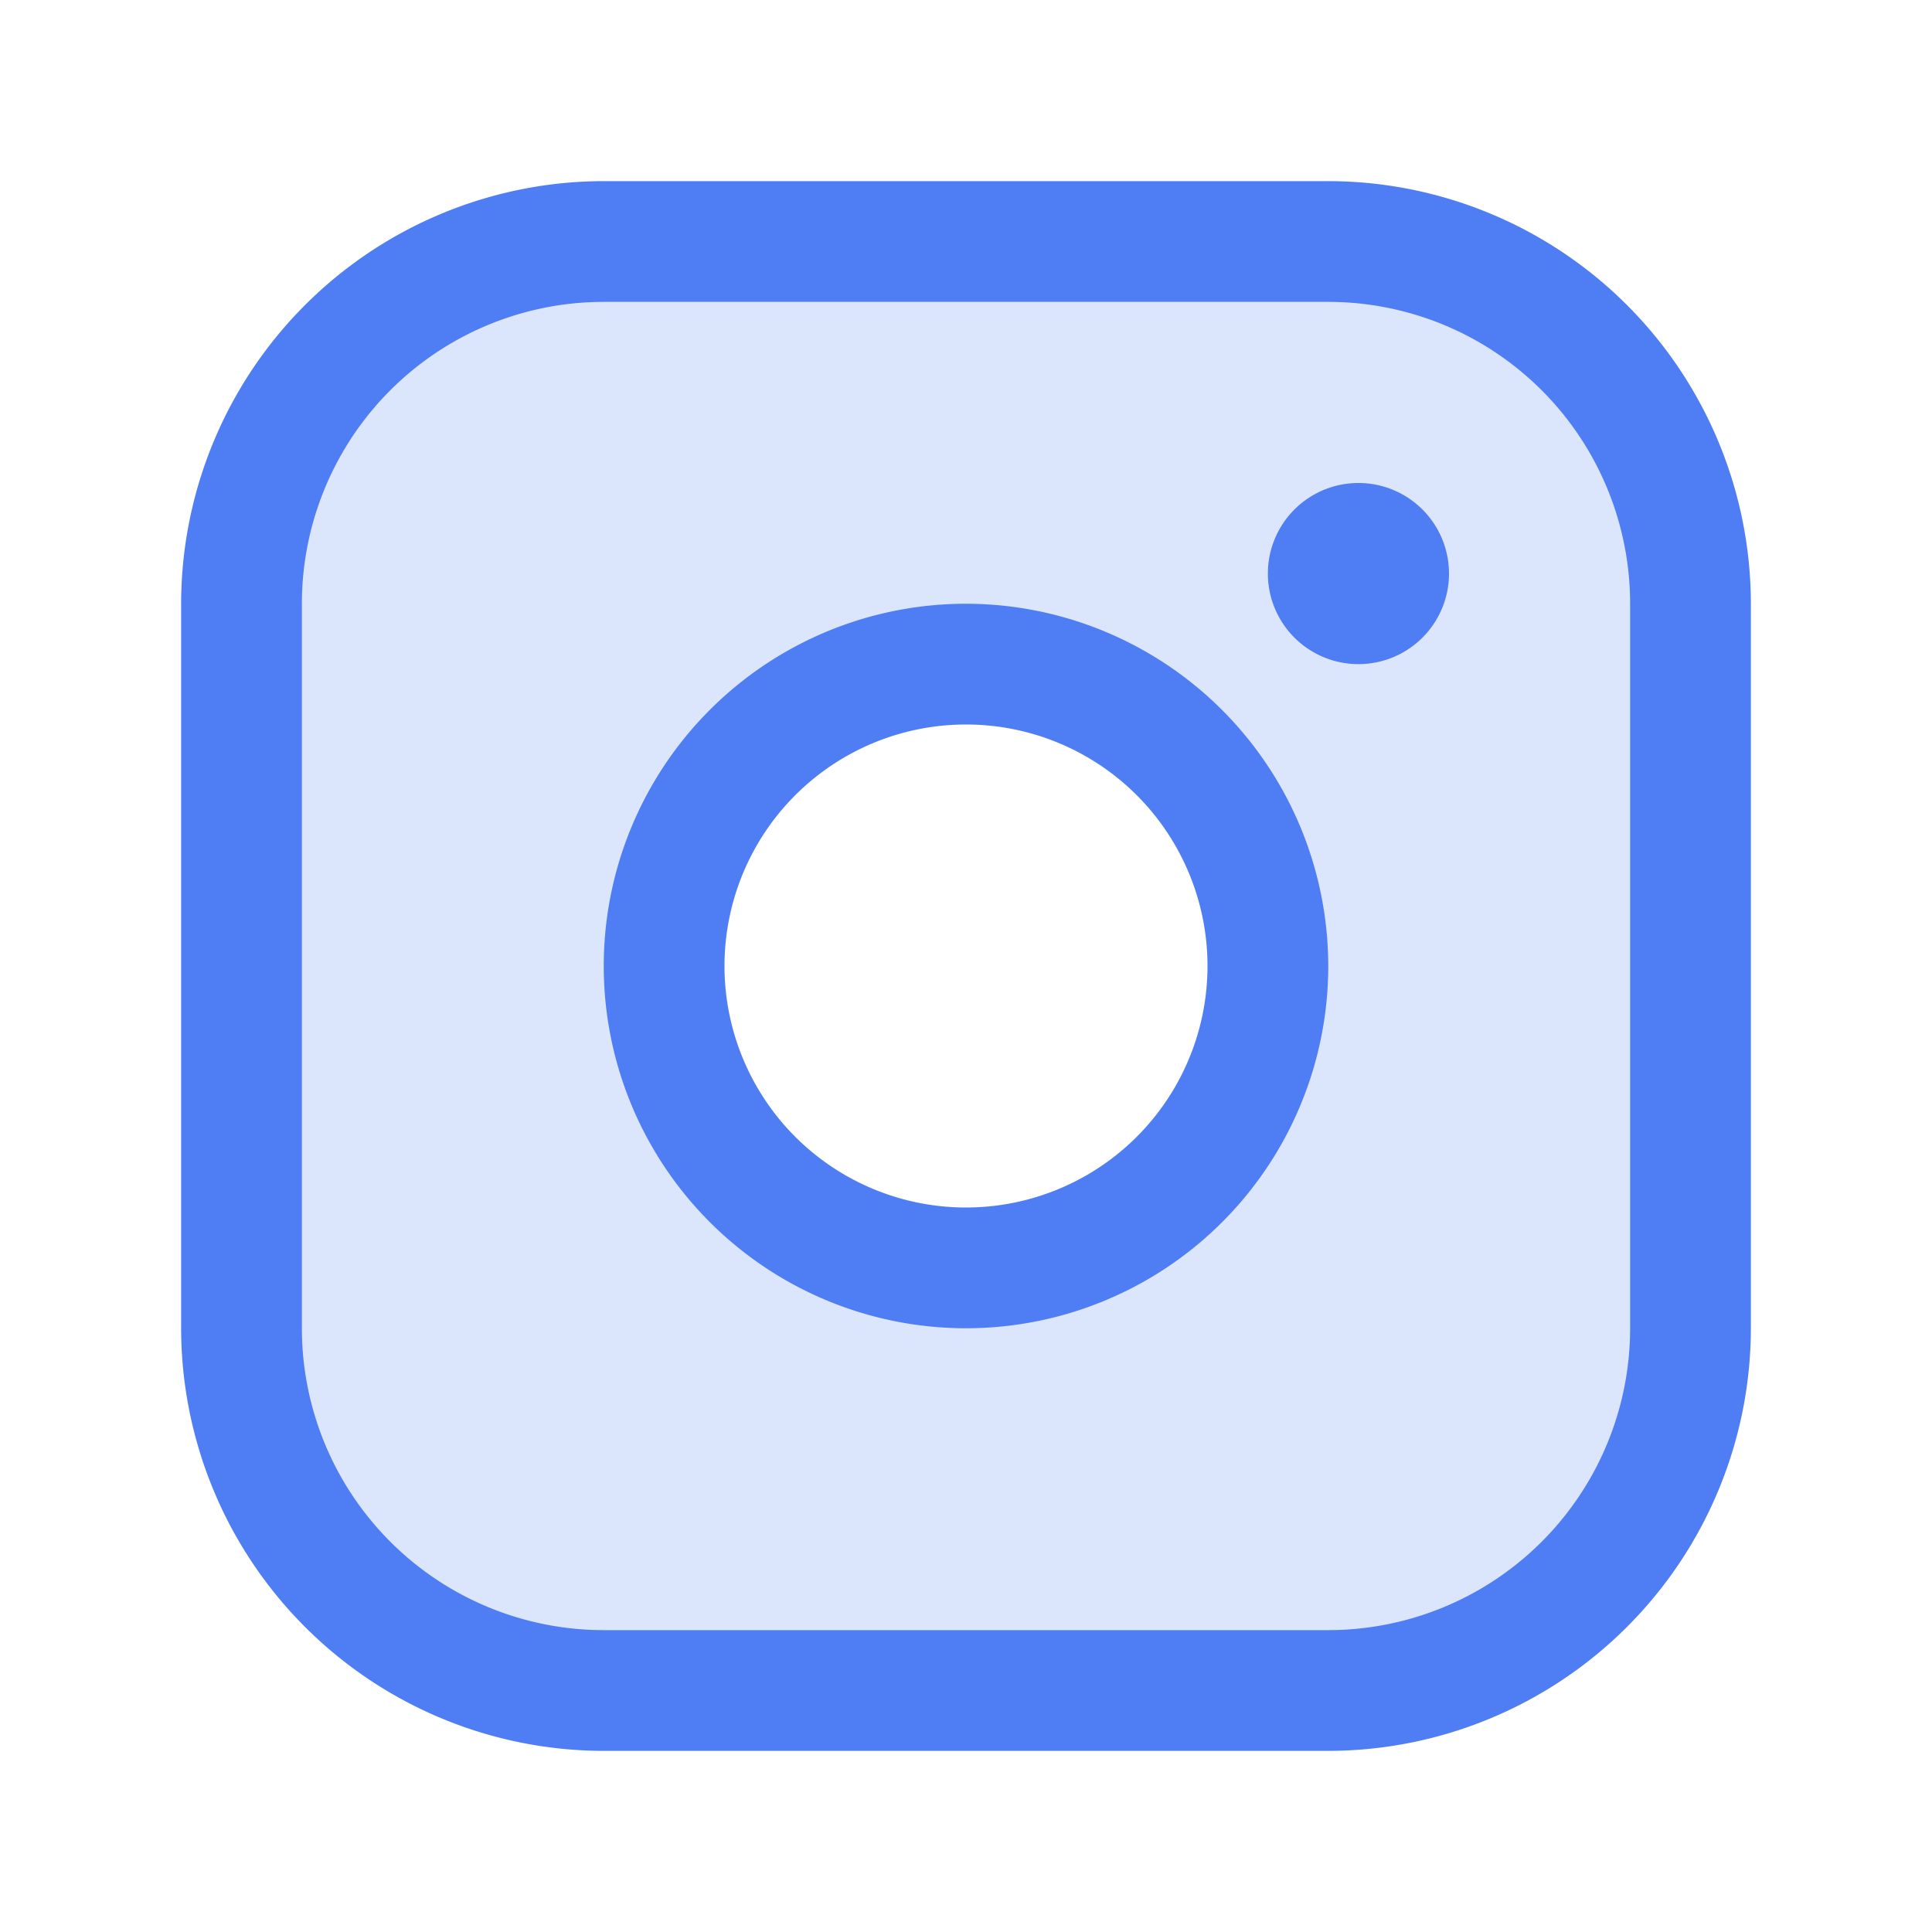 <svg xmlns="http://www.w3.org/2000/svg" width="1em" height="1em" viewBox="0 0 256 256">
  <g fill="#4f7df3">
    <path
      d="M176 32H80a48 48 0 0 0-48 48v96a48 48 0 0 0 48 48h96a48 48 0 0 0 48-48V80a48 48 0 0 0-48-48m-48 136a40 40 0 1 1 40-40a40 40 0 0 1-40 40"
      opacity=".2" />
    <path
      d="M176 24H80a56.06 56.06 0 0 0-56 56v96a56.06 56.06 0 0 0 56 56h96a56.06 56.06 0 0 0 56-56V80a56.06 56.06 0 0 0-56-56m40 152a40 40 0 0 1-40 40H80a40 40 0 0 1-40-40V80a40 40 0 0 1 40-40h96a40 40 0 0 1 40 40Zm-88-96a48 48 0 1 0 48 48a48.05 48.05 0 0 0-48-48m0 80a32 32 0 1 1 32-32a32 32 0 0 1-32 32m64-84a12 12 0 1 1-12-12a12 12 0 0 1 12 12" />
  </g>
</svg>
